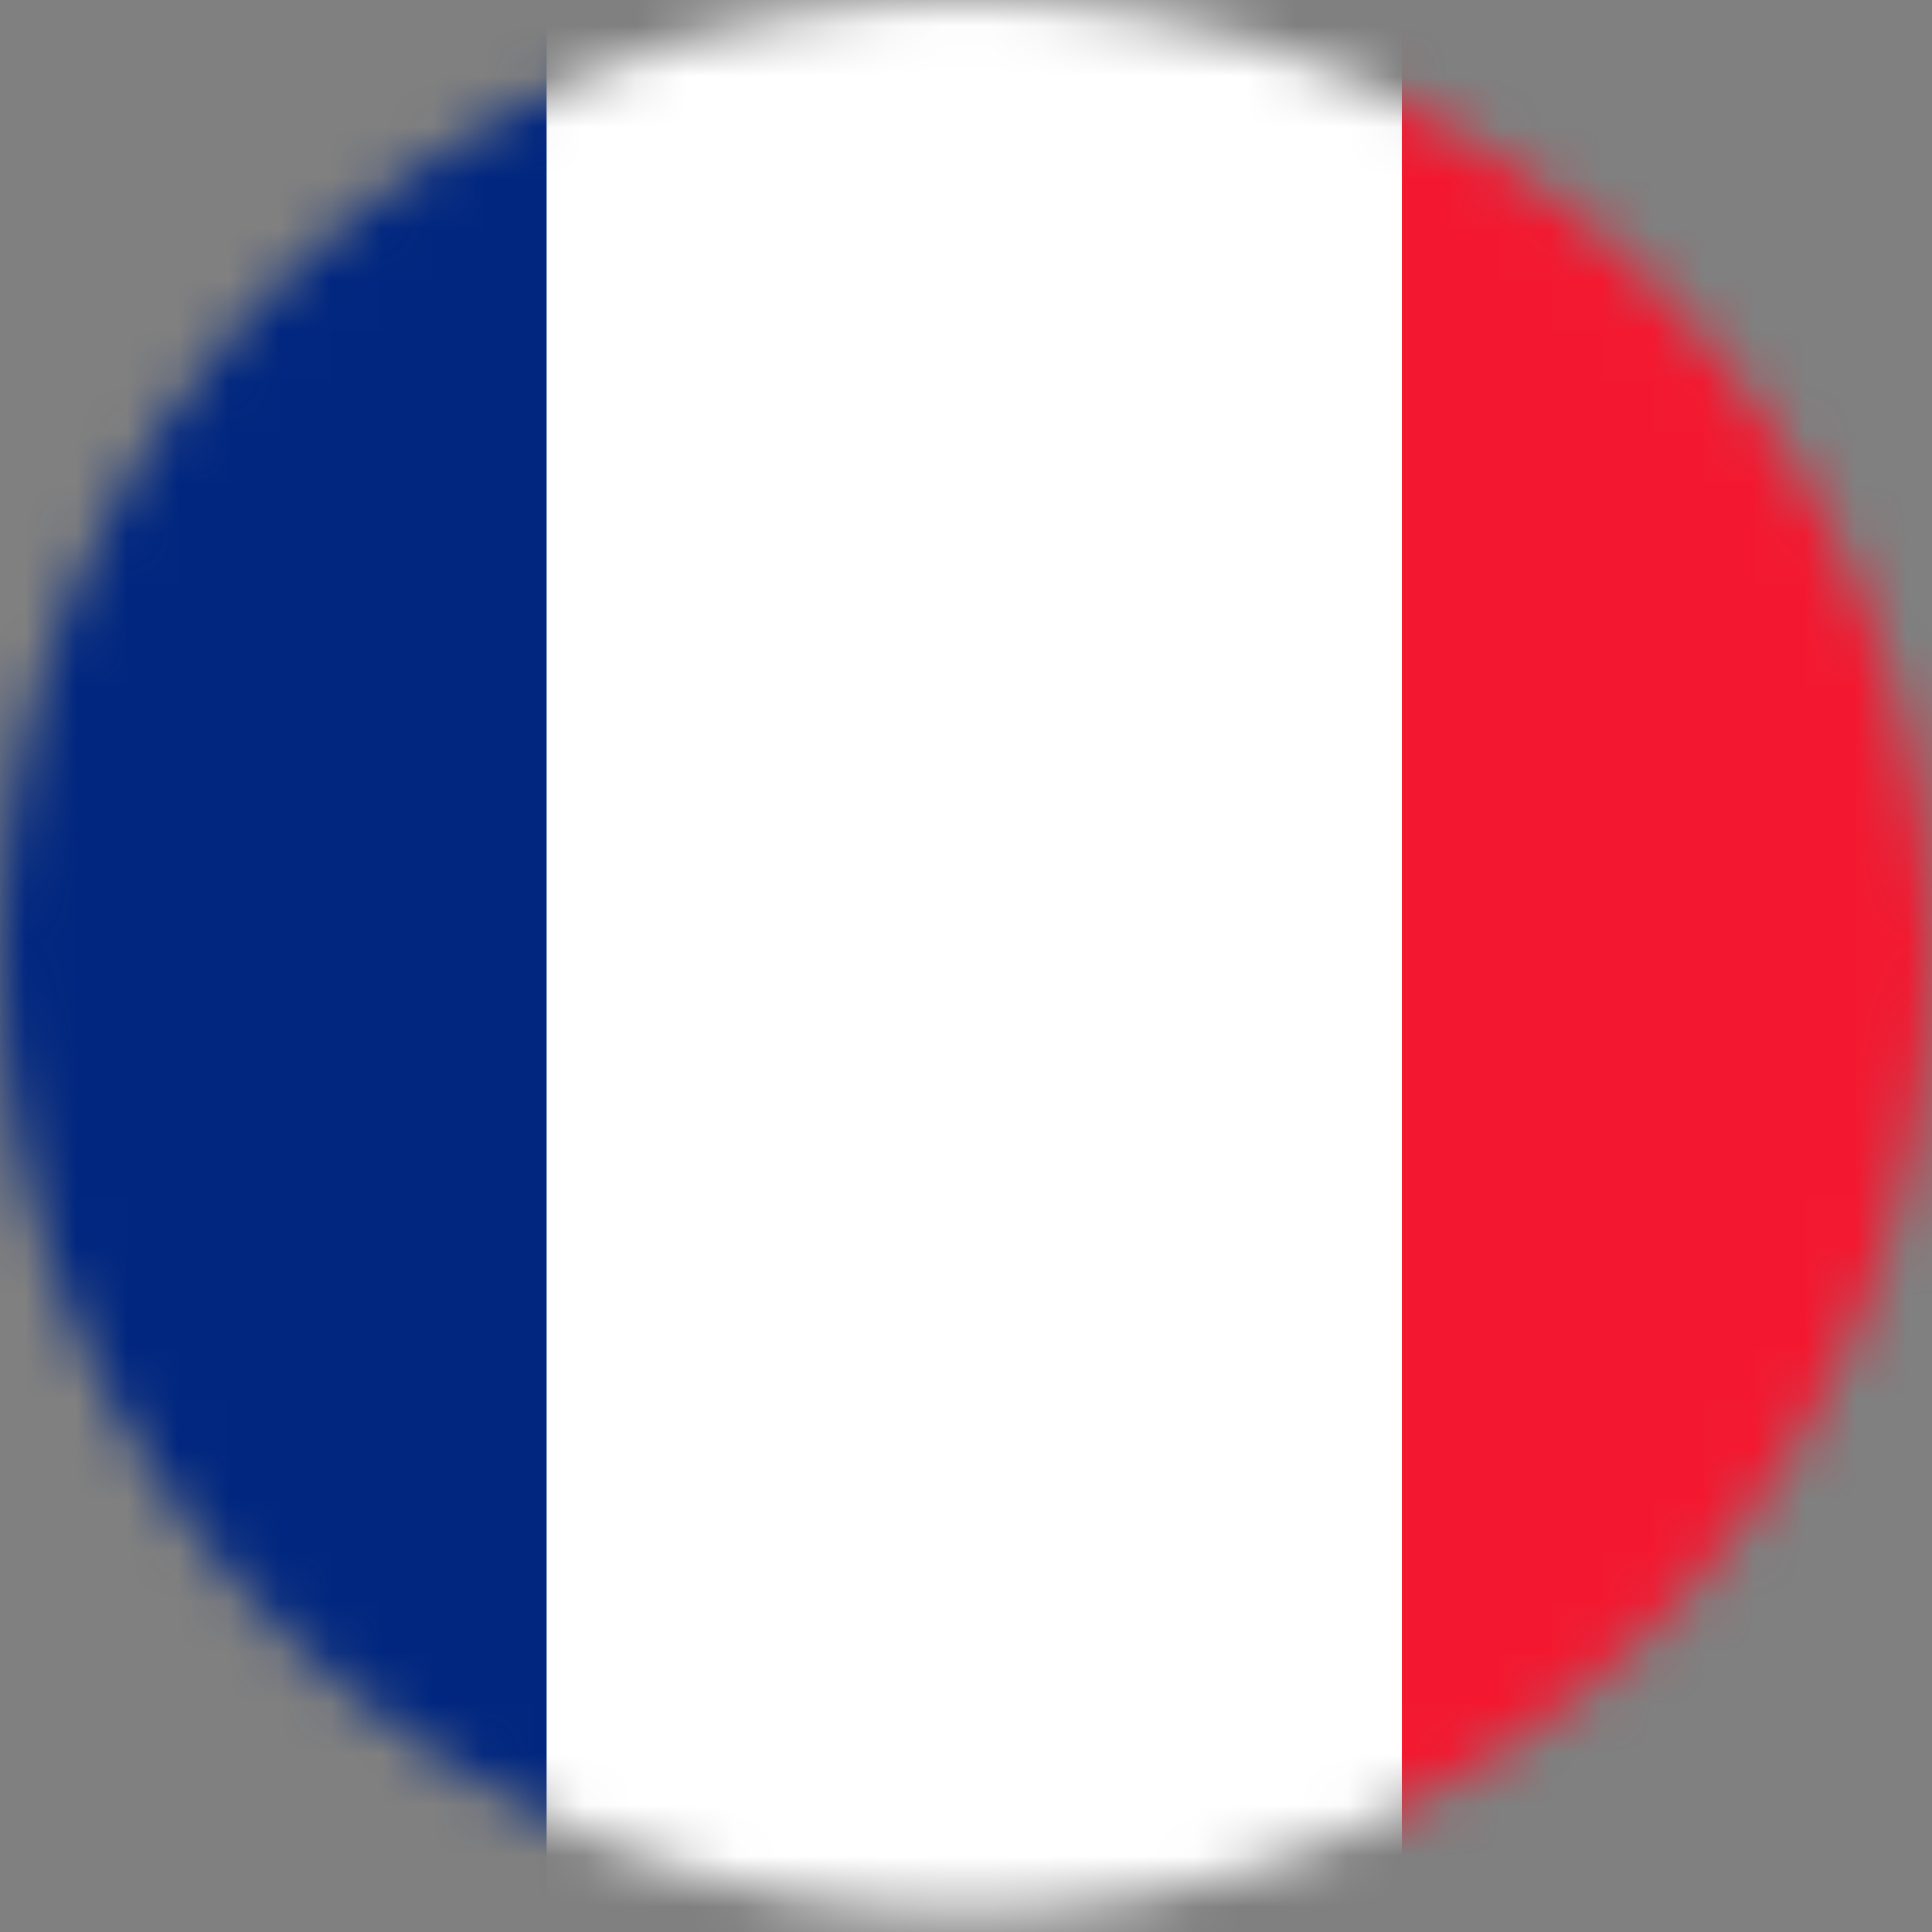 <svg width="38" height="38" viewBox="0 0 38 38" fill="none" xmlns="http://www.w3.org/2000/svg">
<rect x="0" y="0" width="38" height="38" fill="#808080" stroke="none"/>
<mask id="mask0_20_437" style="mask-type:alpha" maskUnits="userSpaceOnUse" x="0" y="0" width="38" height="38">
<ellipse cx="19" cy="18.798" rx="19" ry="18.798" fill="#C4C4C4"/>
</mask>
<g mask="url(#mask0_20_437)">
<path fill-rule="evenodd" clip-rule="evenodd" d="M-6.064 0H44.468V44.064H-6.064V0Z" fill="white"/>
<path fill-rule="evenodd" clip-rule="evenodd" d="M-6.064 0H10.751V37.838H-6.064V0Z" fill="#00267F"/>
<path fill-rule="evenodd" clip-rule="evenodd" d="M27.573 0H44.387V37.838H27.573V0Z" fill="#F31830"/>
</g>
</svg>
